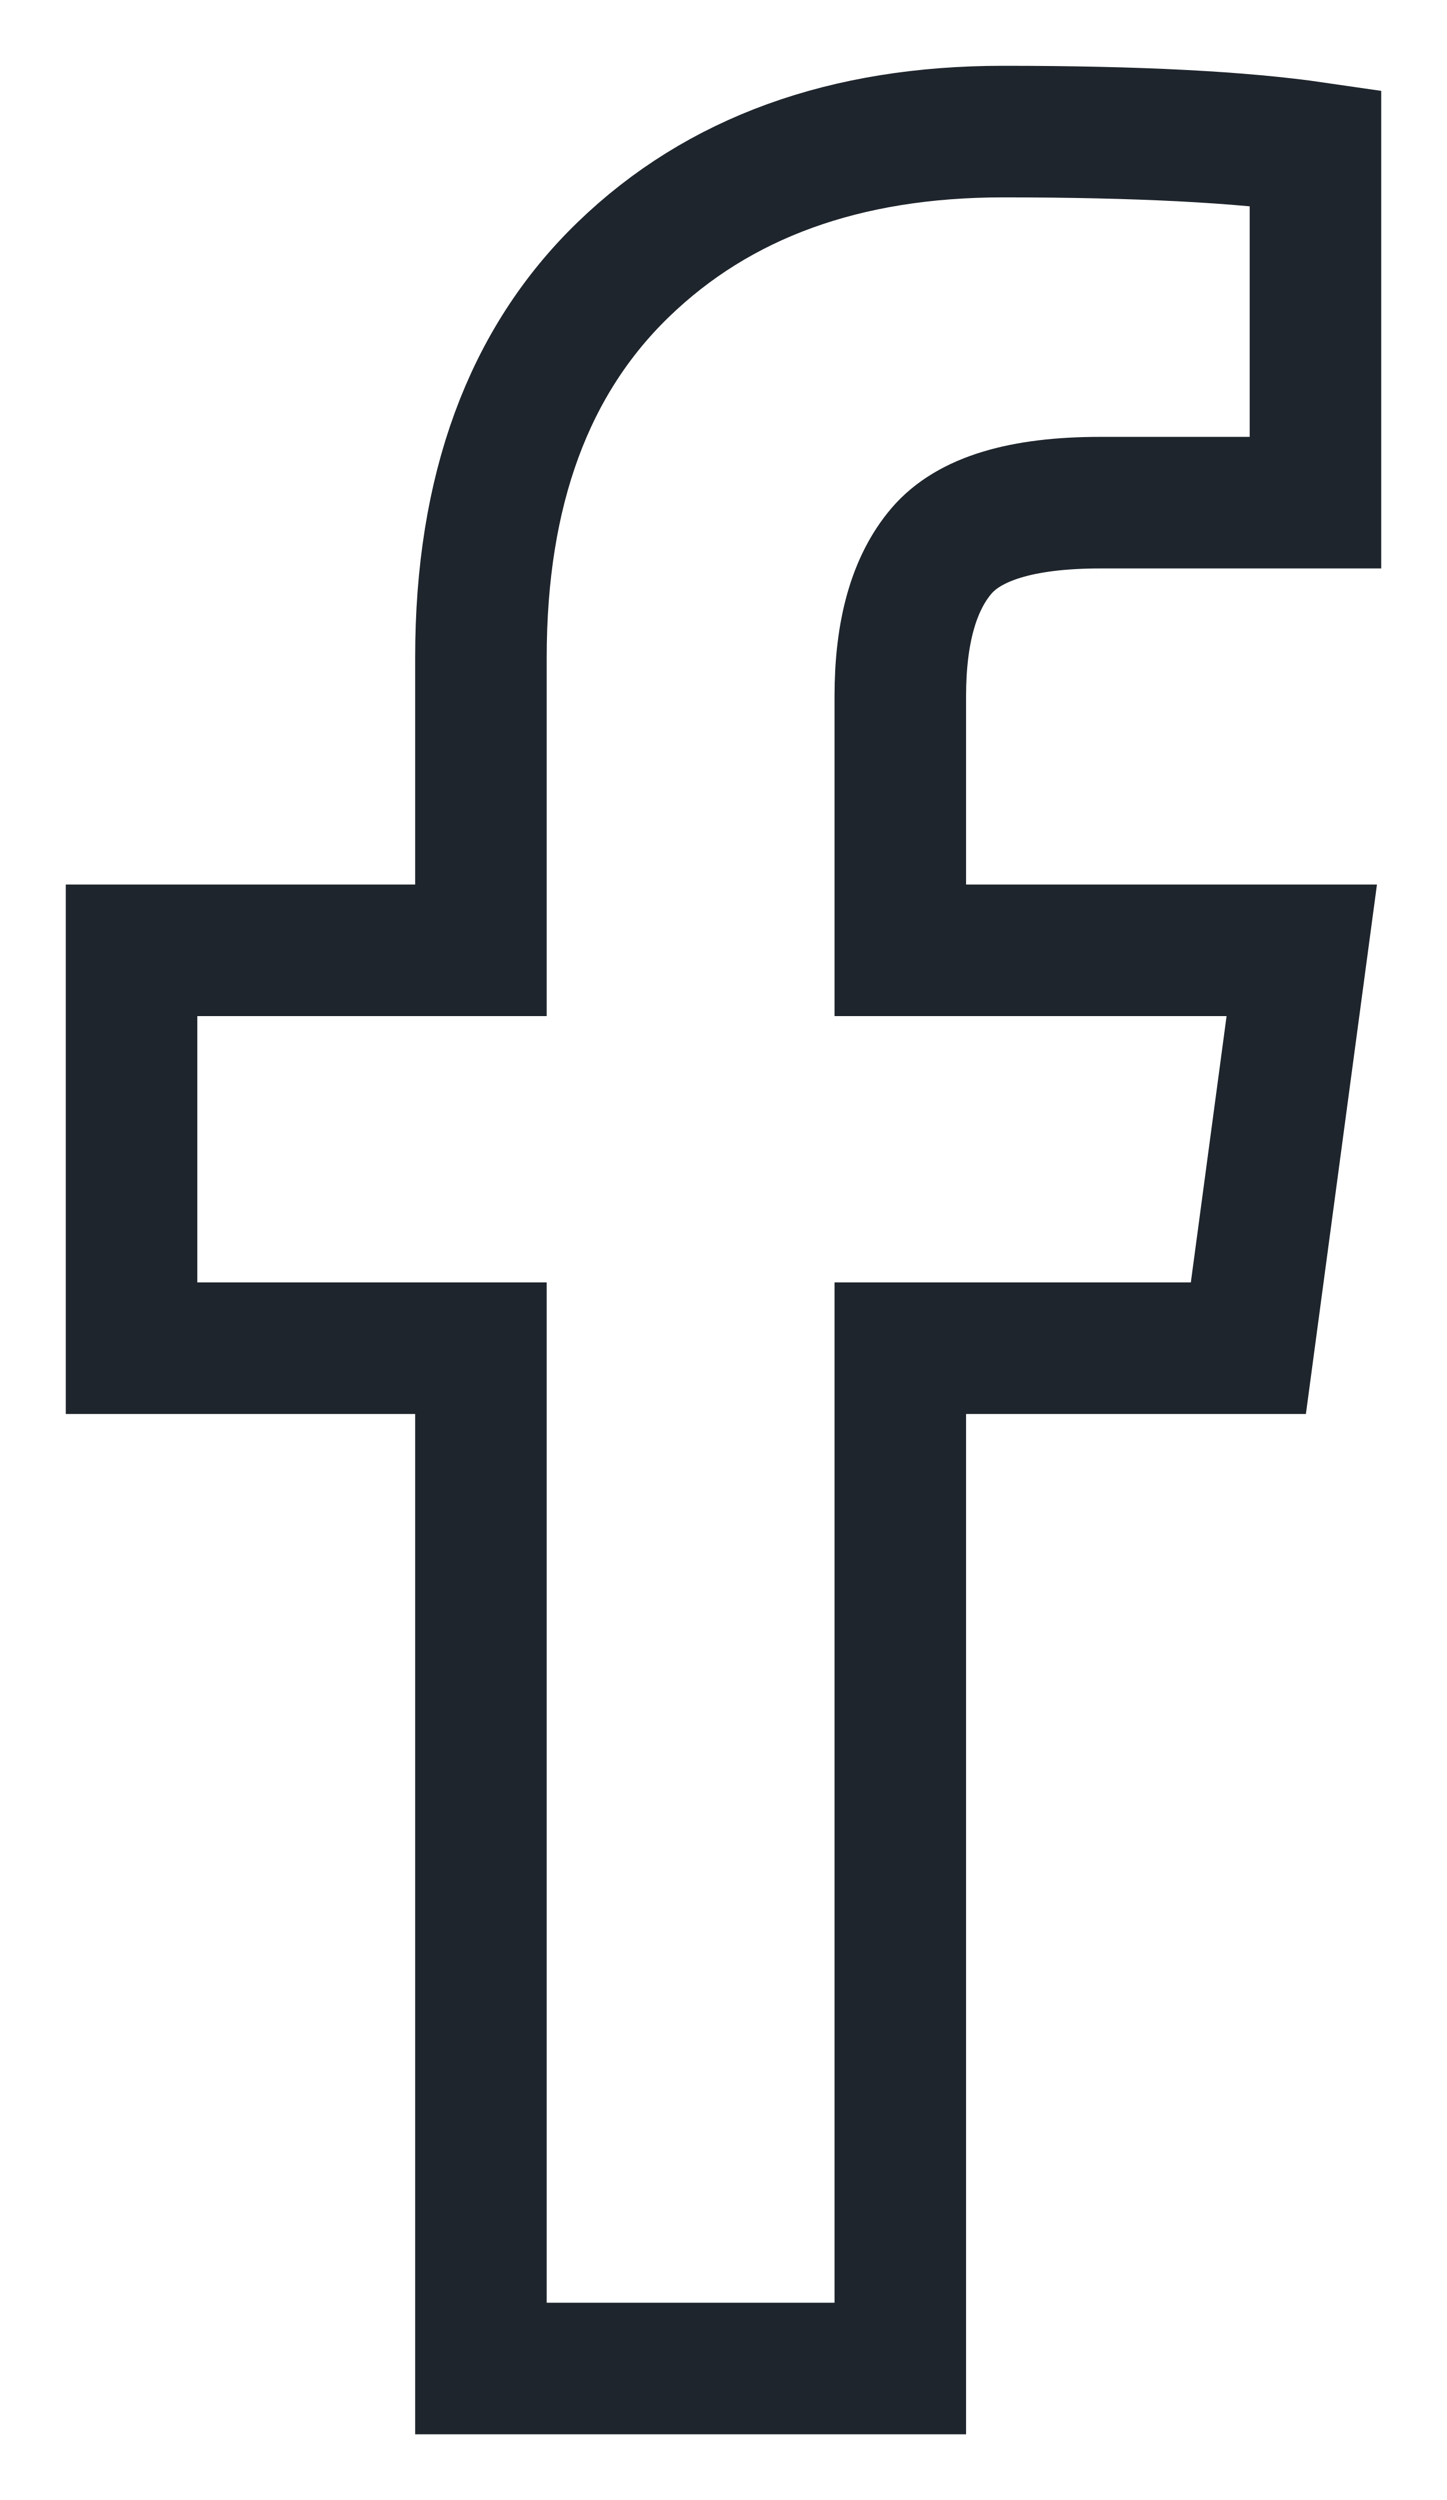 <svg width="11" height="19" viewBox="0 0 11 19" fill="none" xmlns="http://www.w3.org/2000/svg">
<path fill-rule="evenodd" clip-rule="evenodd" d="M10 1.123V3.82H8.365C7.767 3.82 7.365 3.942 7.156 4.188C6.948 4.433 6.844 4.8 6.844 5.291V7.222H9.896L9.49 10.246H6.844V18H3.656V10.246H1V7.222H3.656V4.995C3.656 3.728 4.017 2.745 4.74 2.047C5.462 1.349 6.424 1 7.625 1C8.646 1 9.438 1.041 10 1.123Z" stroke="#1E252C"/>
</svg>
